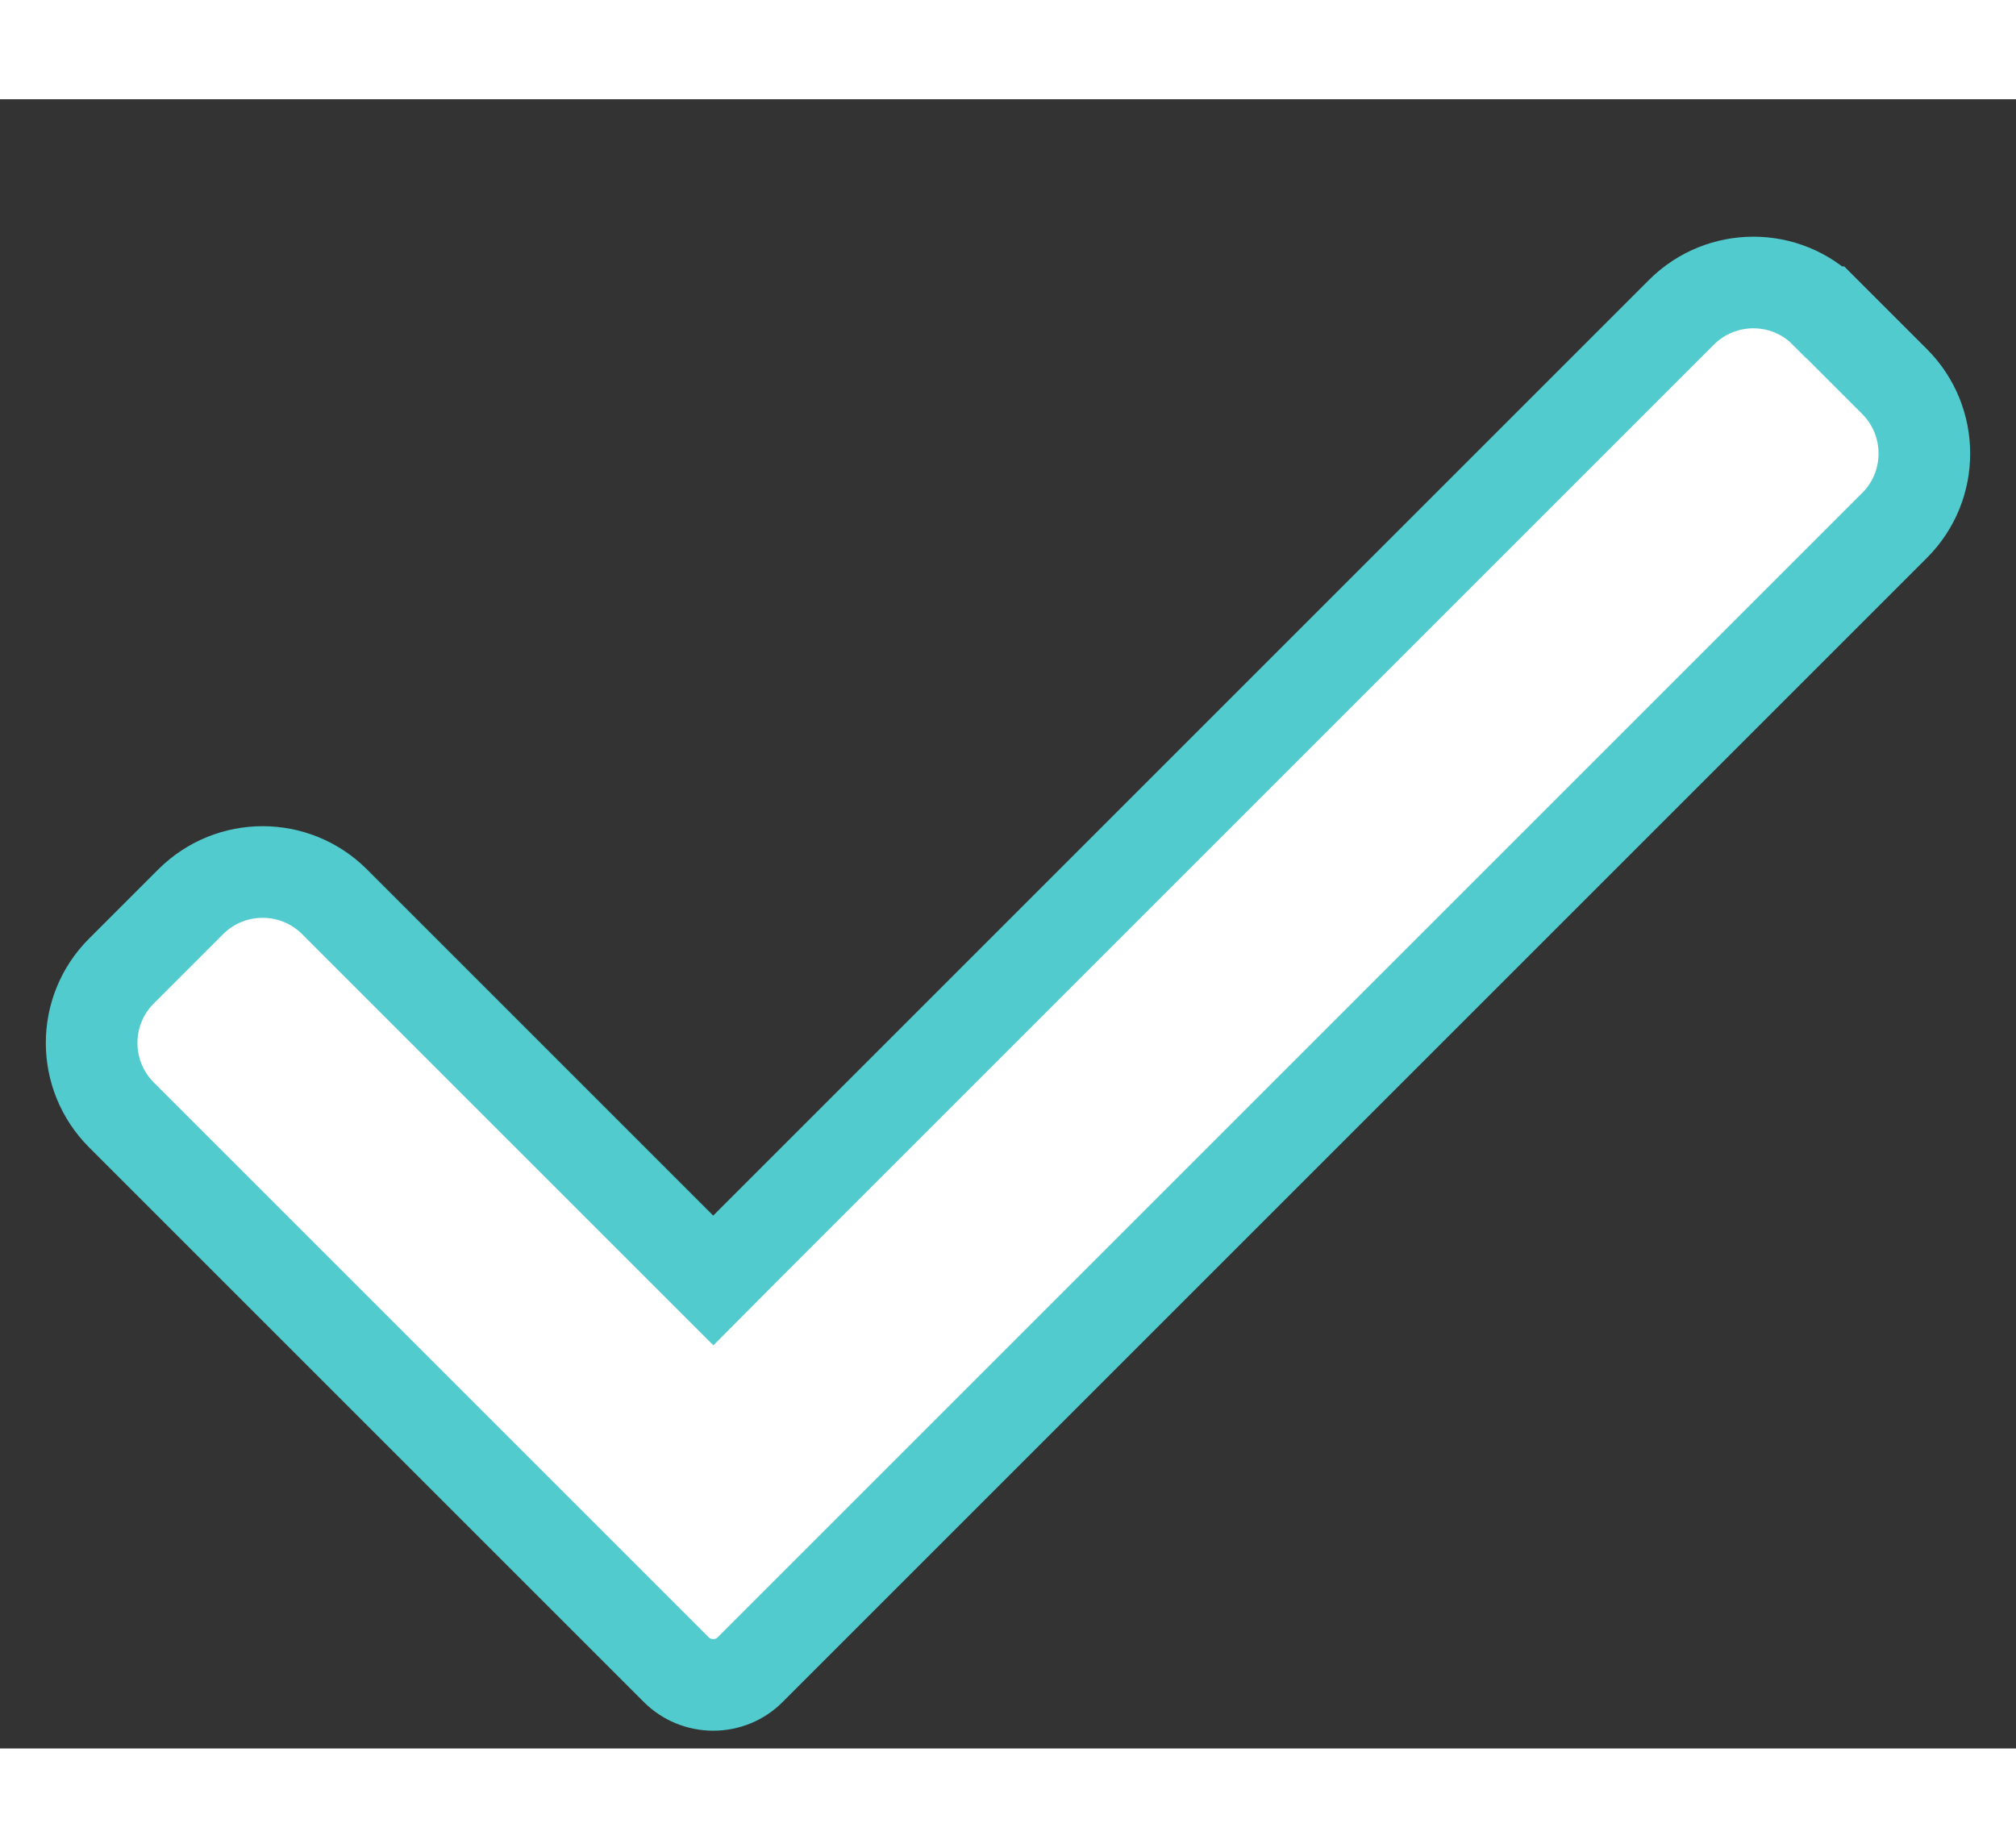 <svg width="12" height="11" viewBox="0 0 11 9" fill="none" xmlns="http://www.w3.org/2000/svg">
<rect x="0" y="0" width="11" height="9" fill="#333333" stroke="none"/>
<path d="M4.094 8.569L4.093 8.57C4.041 8.623 3.968 8.653 3.892 8.653C3.815 8.653 3.743 8.623 3.69 8.57L3.689 8.569L0.662 5.542L0.662 5.542C0.446 5.325 0.446 4.974 0.662 4.758L0.662 4.758L1.041 4.379C1.258 4.163 1.608 4.163 1.825 4.379L3.715 6.269L3.892 6.446L4.068 6.269L9.175 1.162C9.392 0.946 9.743 0.946 9.958 1.162L9.959 1.162L10.338 1.541C10.554 1.758 10.554 2.109 10.338 2.325L10.338 2.325L4.094 8.569Z" fill="white" stroke="#51CBCE" stroke-width="0.5"/>
</svg>

